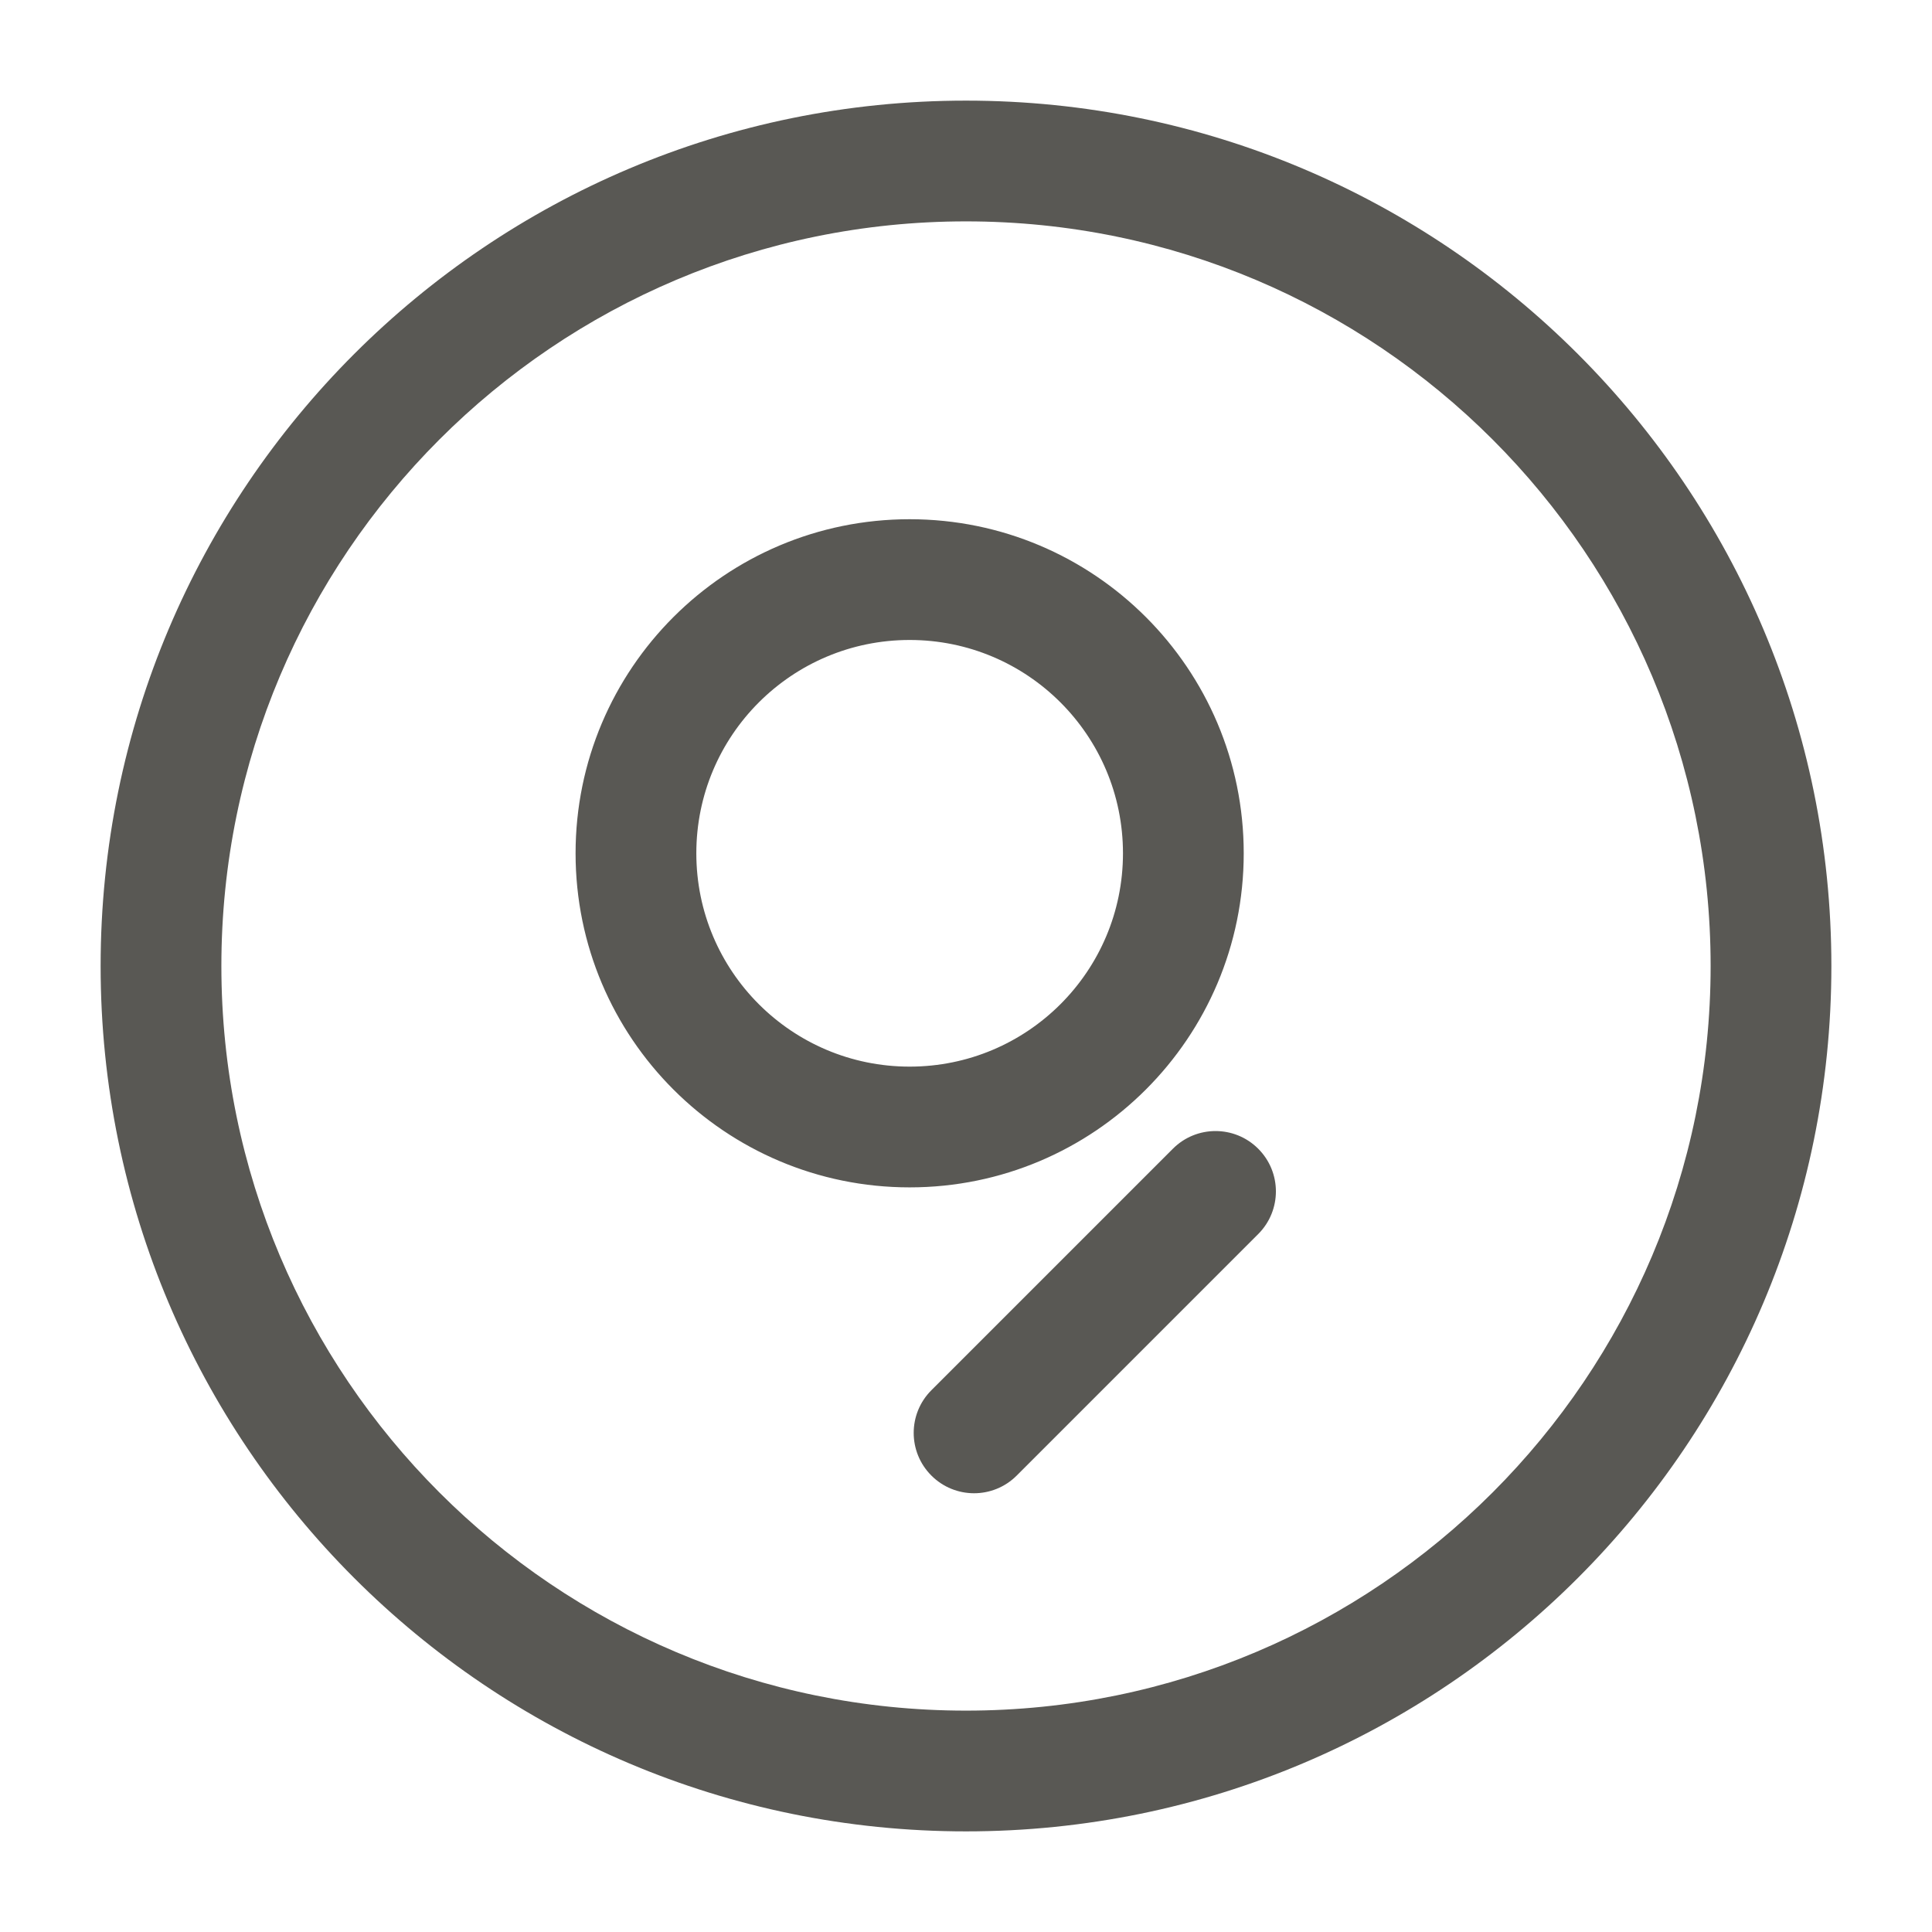 <svg width="24" height="24" viewBox="0 0 24 24" fill="none" xmlns="http://www.w3.org/2000/svg">
<path fill-rule="evenodd" clip-rule="evenodd" d="M12 2.75C6.891 2.75 2.75 6.891 2.75 12C2.75 17.109 6.891 21.25 12 21.25C17.109 21.25 21.25 17.109 21.25 12C21.25 6.891 17.109 2.75 12 2.75ZM1.25 12C1.25 6.063 6.063 1.25 12 1.25C17.937 1.25 22.75 6.063 22.75 12C22.75 17.937 17.937 22.75 12 22.75C6.063 22.75 1.25 17.937 1.25 12ZM11.3 7.95C9.836 7.95 8.65 9.136 8.65 10.6C8.65 12.064 9.836 13.25 11.3 13.25C12.764 13.25 13.95 12.064 13.95 10.6C13.95 9.136 12.764 7.95 11.3 7.95ZM7.15 10.6C7.15 8.308 9.008 6.45 11.3 6.45C13.592 6.45 15.45 8.308 15.45 10.6C15.45 12.892 13.592 14.75 11.3 14.75C9.008 14.75 7.15 12.892 7.15 10.6ZM15.63 14.27C15.923 14.563 15.923 15.037 15.63 15.33L12.63 18.33C12.337 18.623 11.863 18.623 11.57 18.33C11.277 18.037 11.277 17.563 11.57 17.27L14.57 14.27C14.863 13.977 15.337 13.977 15.63 14.27Z" fill="#595854"/>
</svg>
